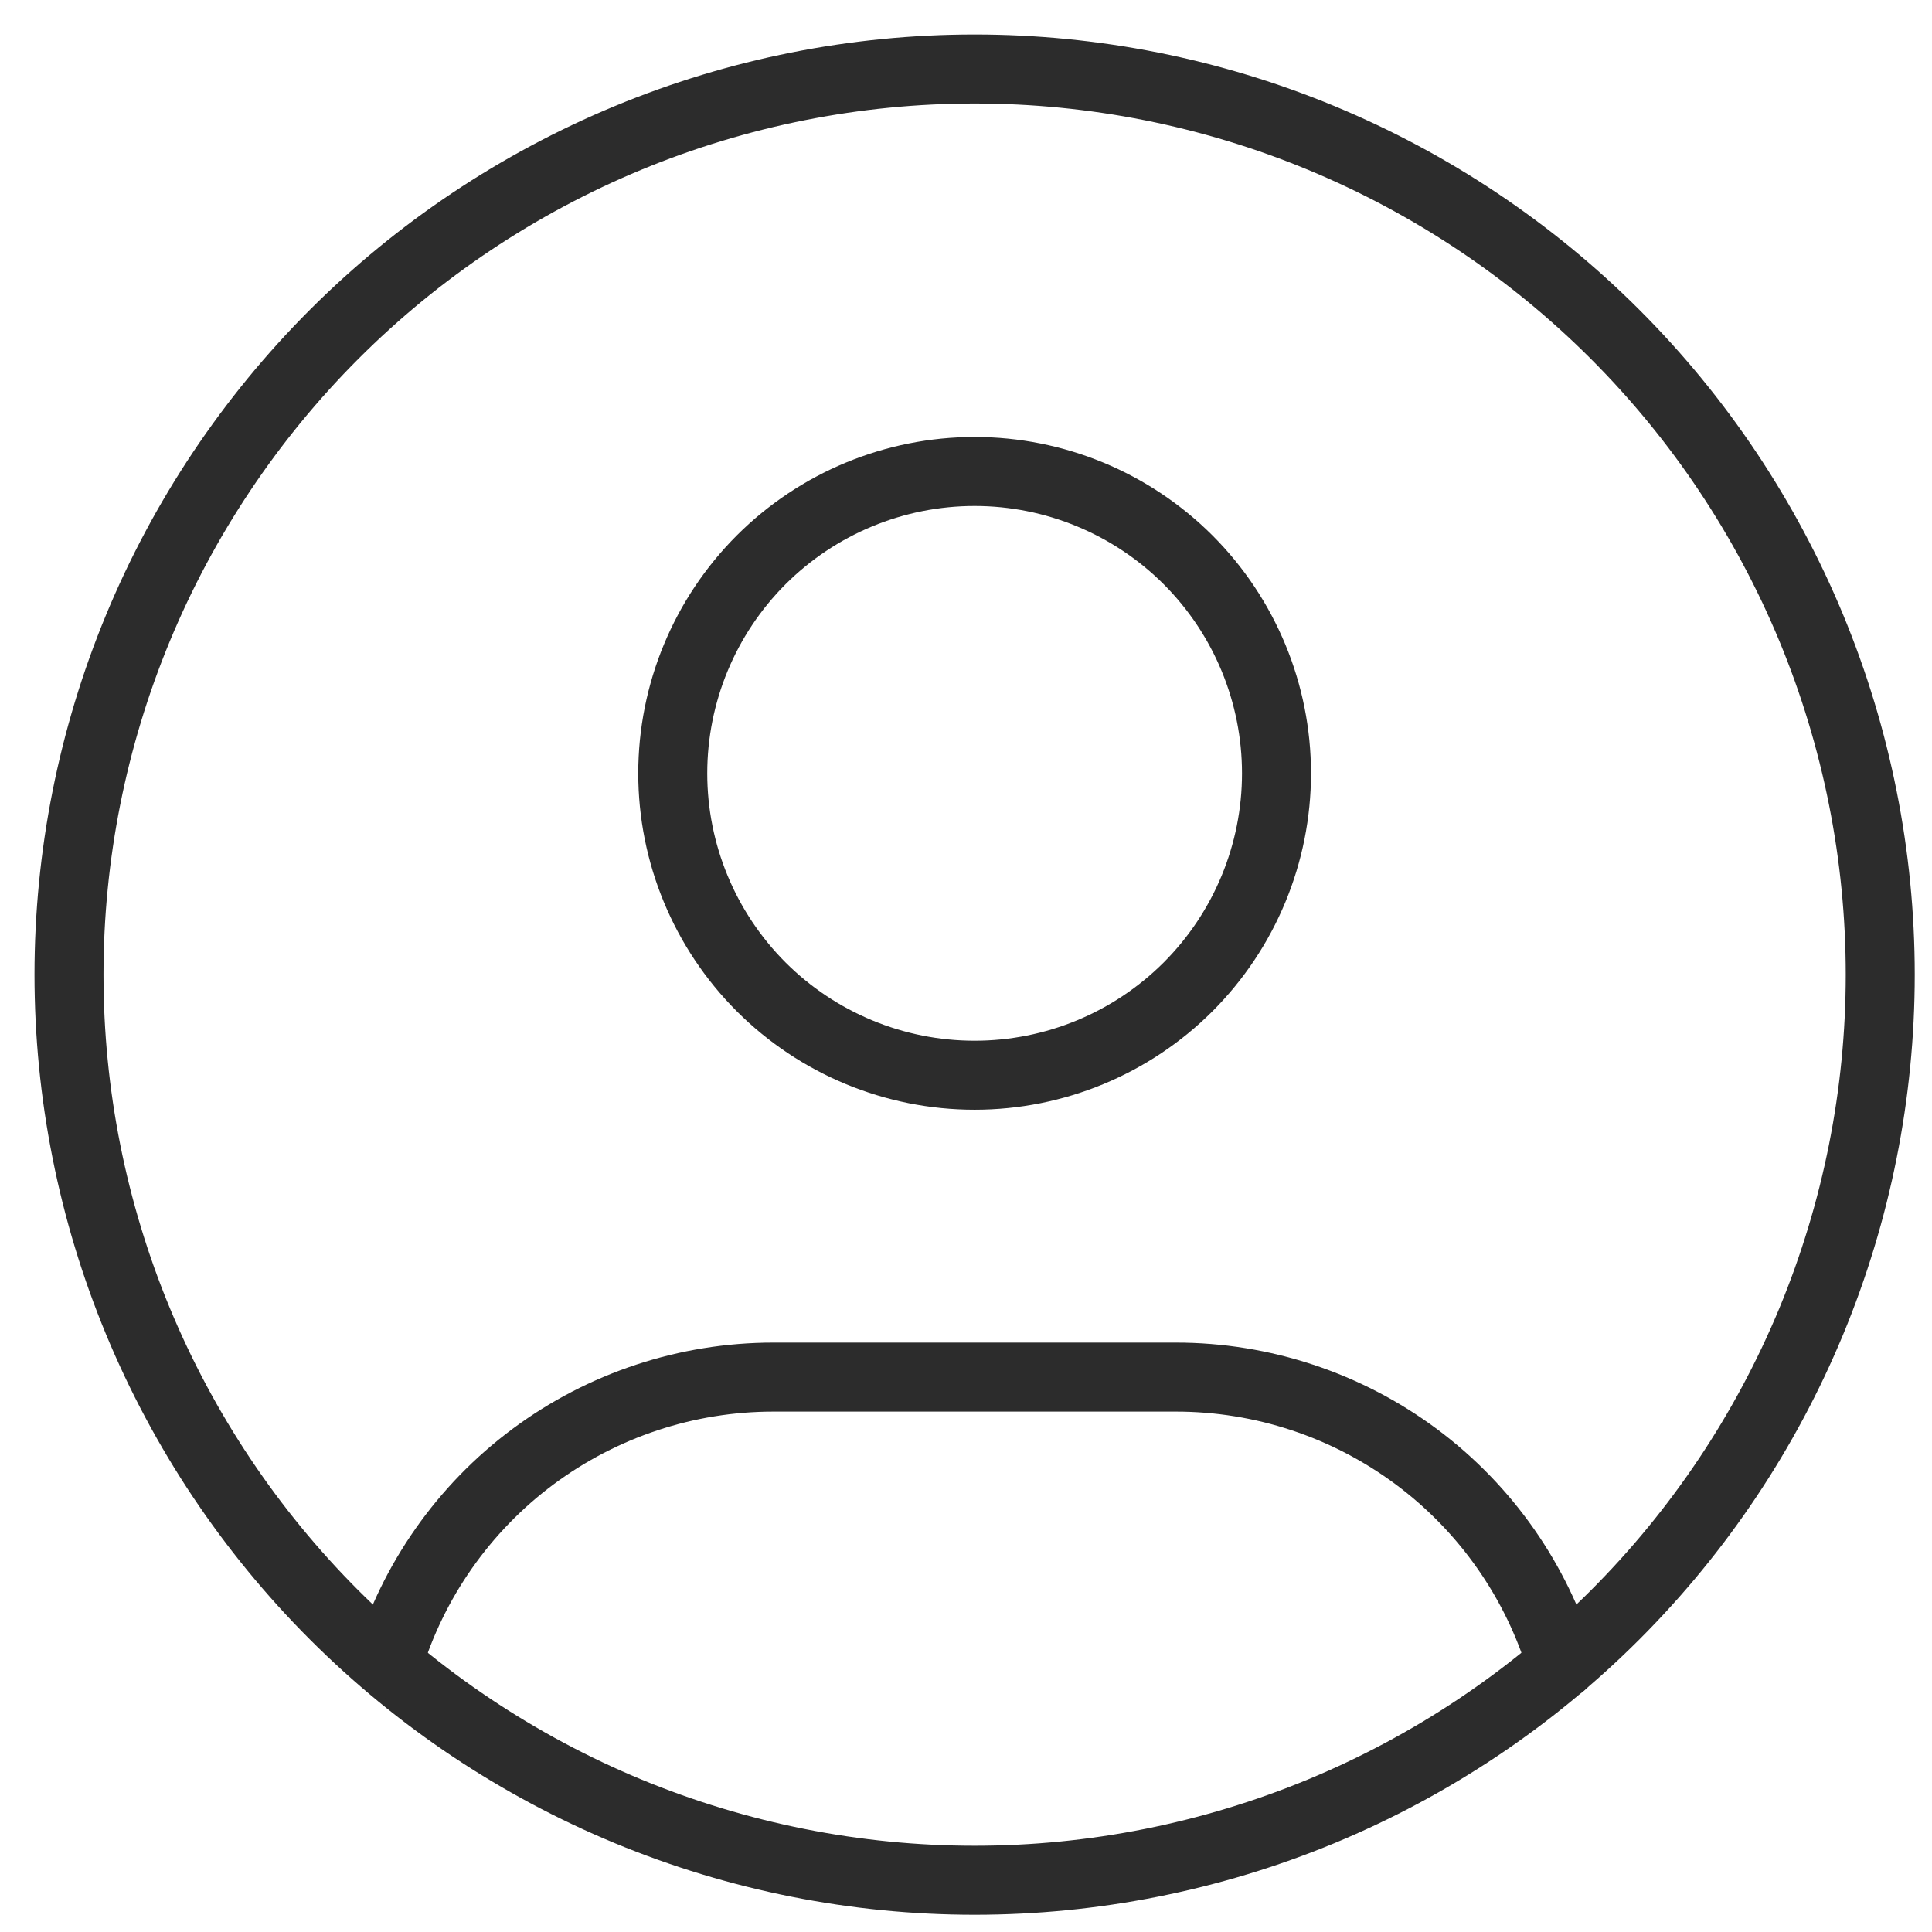 <svg width="28" height="28" viewBox="0 0 28 28" fill="none" xmlns="http://www.w3.org/2000/svg">
<path d="M1 14.125C1 15.849 1.339 17.555 1.999 19.148C2.659 20.74 3.625 22.187 4.844 23.406C6.063 24.625 7.51 25.591 9.102 26.251C10.695 26.91 12.401 27.25 14.125 27.25C15.849 27.25 17.555 26.91 19.148 26.251C20.74 25.591 22.187 24.625 23.406 23.406C24.625 22.187 25.591 20.74 26.251 19.148C26.91 17.555 27.25 15.849 27.25 14.125C27.25 12.401 26.91 10.695 26.251 9.102C25.591 7.51 24.625 6.063 23.406 4.844C22.187 3.625 20.74 2.659 19.148 1.999C17.555 1.339 15.849 1 14.125 1C12.401 1 10.695 1.339 9.102 1.999C7.51 2.659 6.063 3.625 4.844 4.844C3.625 6.063 2.659 7.51 1.999 9.102C1.339 10.695 1 12.401 1 14.125Z" stroke="#2C2C2C" stroke-linecap="round" stroke-linejoin="round"/>
<path d="M9.75 11.208C9.75 12.368 10.211 13.481 11.031 14.302C11.852 15.122 12.965 15.583 14.125 15.583C15.285 15.583 16.398 15.122 17.219 14.302C18.039 13.481 18.5 12.368 18.5 11.208C18.5 10.048 18.039 8.935 17.219 8.114C16.398 7.294 15.285 6.833 14.125 6.833C12.965 6.833 11.852 7.294 11.031 8.114C10.211 8.935 9.75 10.048 9.75 11.208Z" stroke="#2C2C2C" stroke-linecap="round" stroke-linejoin="round"/>
<path d="M5.62 24.113C5.981 22.912 6.72 21.858 7.726 21.11C8.733 20.362 9.954 19.958 11.209 19.958H17.042C18.298 19.958 19.52 20.363 20.528 21.113C21.535 21.863 22.273 22.918 22.633 24.122" stroke="#2C2C2C" stroke-linecap="round" stroke-linejoin="round"/>
</svg>
